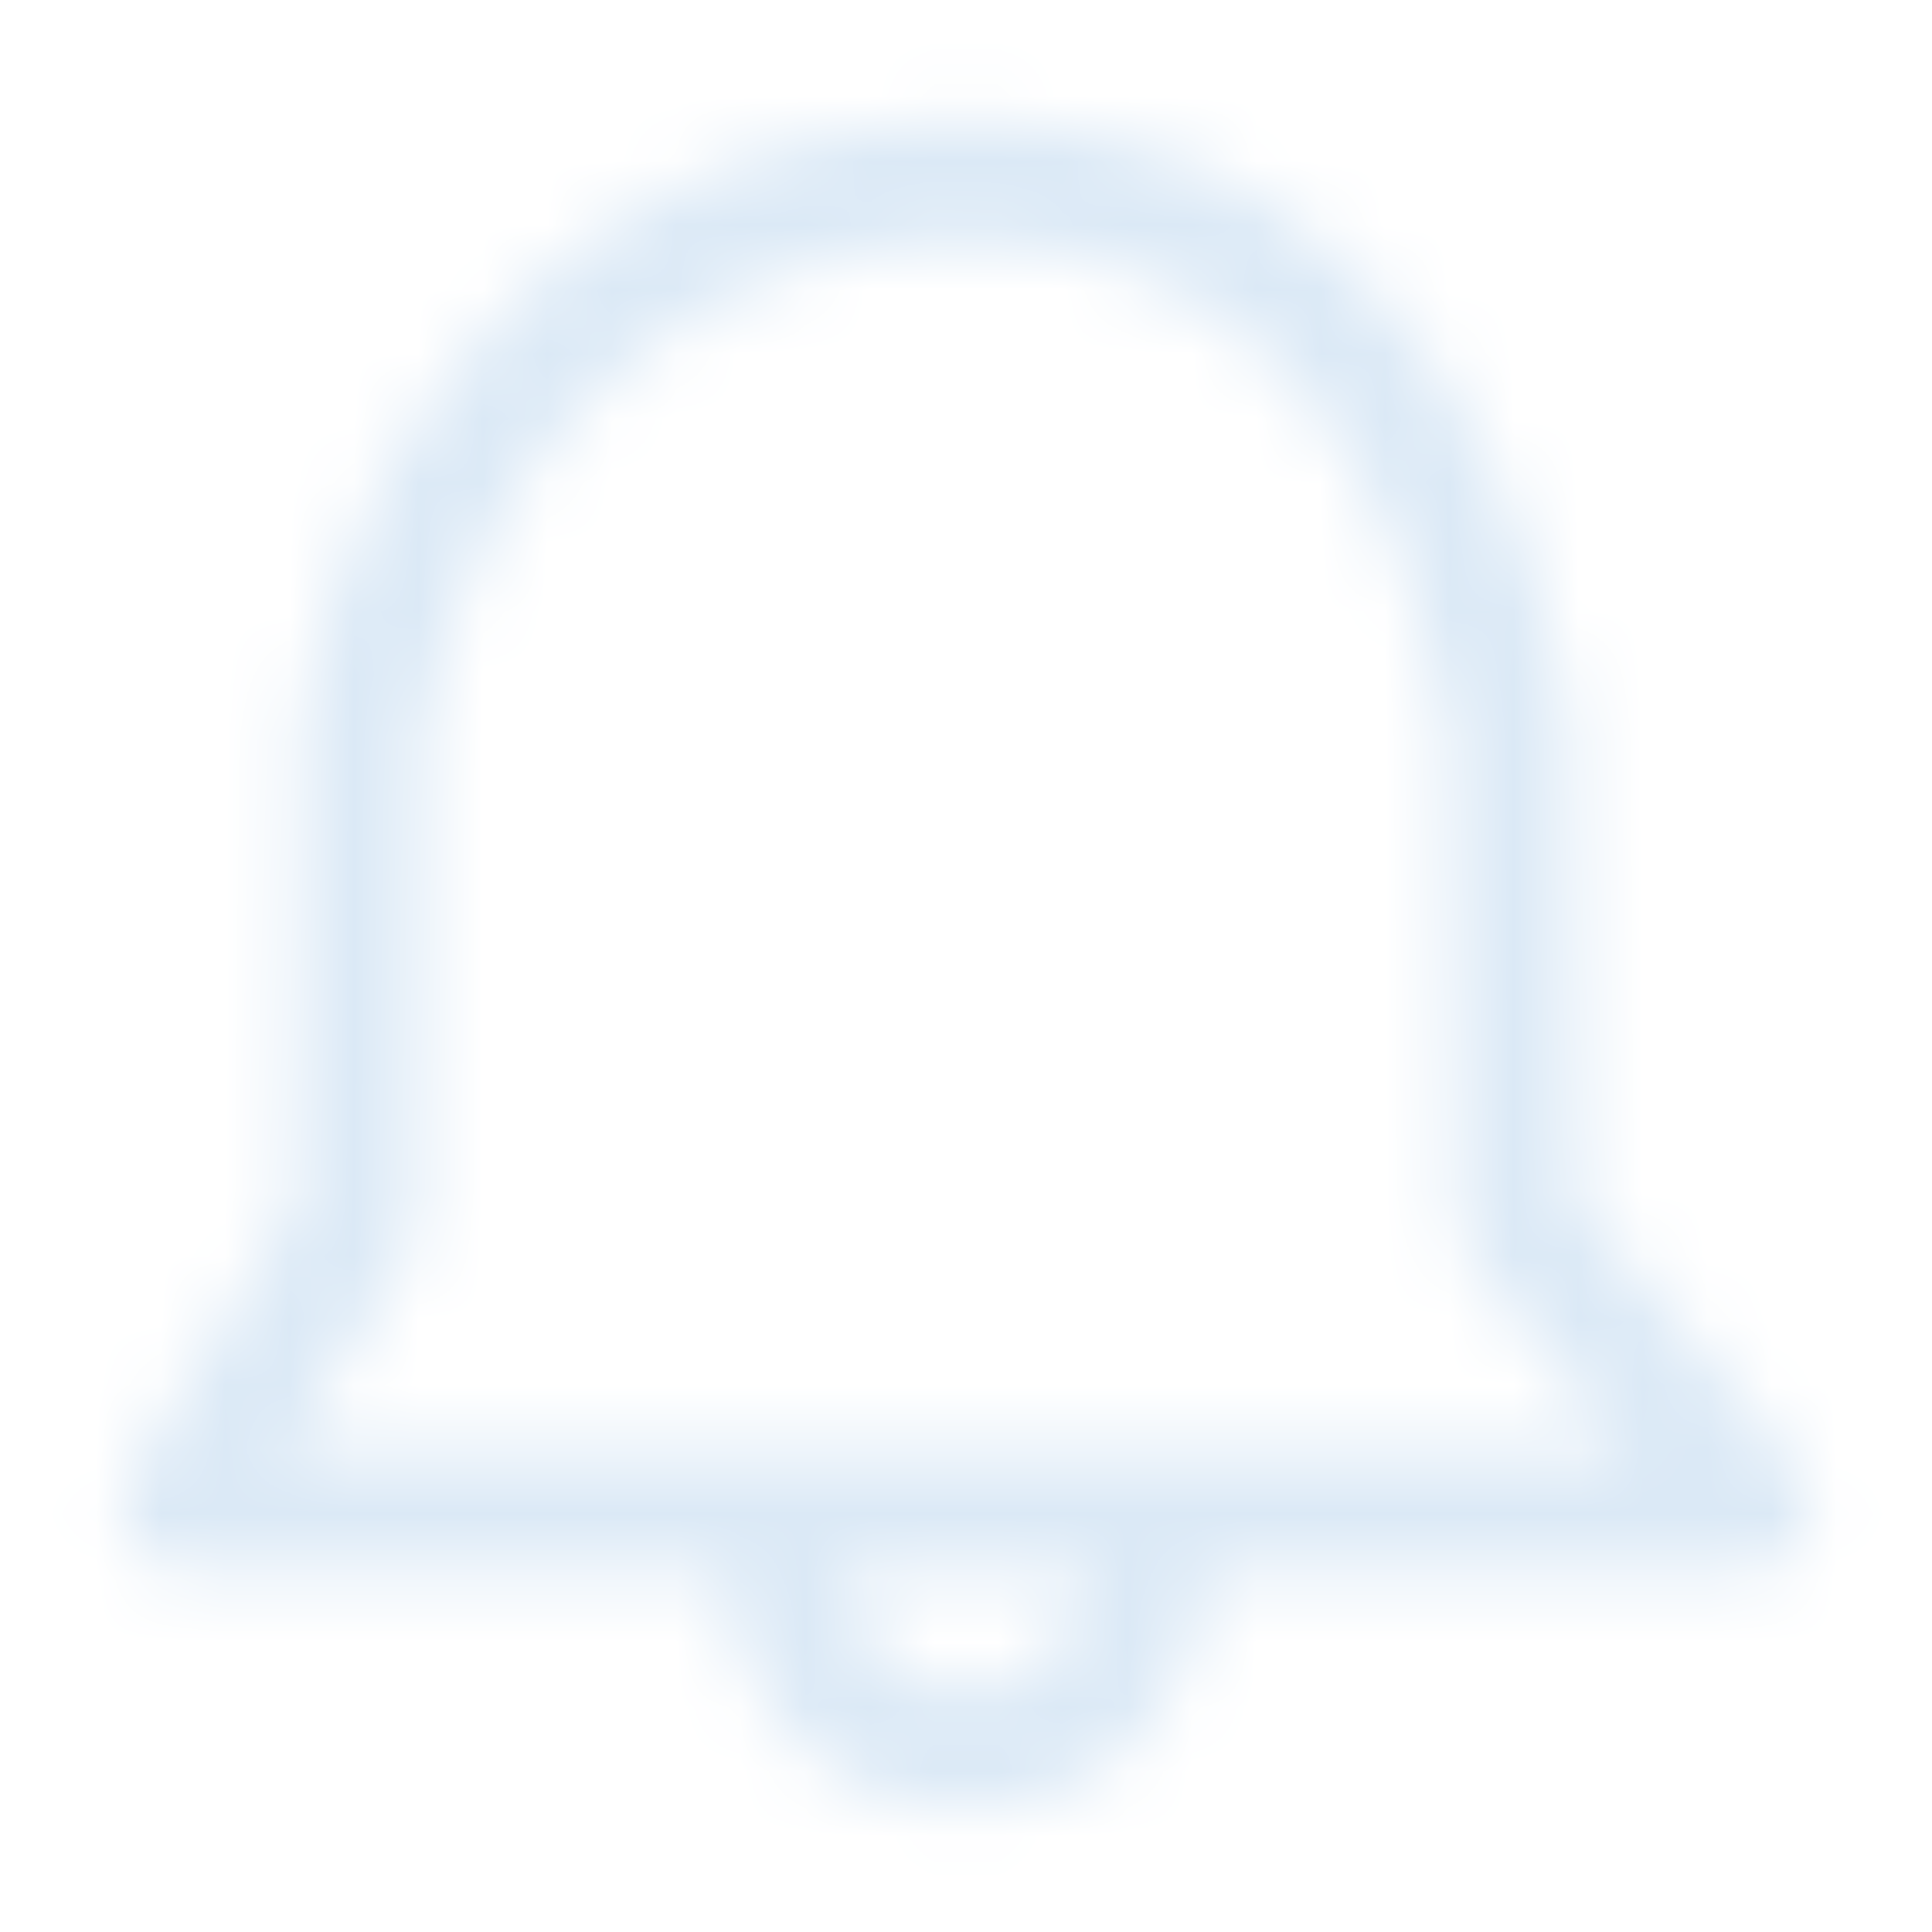 <svg width="30" height="30" viewBox="0 0 30 30" fill="none" xmlns="http://www.w3.org/2000/svg">
<mask id="mask0_3_330" style="mask-type:alpha" maskUnits="userSpaceOnUse" x="0" y="0" width="30" height="30">
<path d="M27.919 22.847L24.497 18.647L24.375 11.25C24.379 11.2 24.379 11.15 24.375 11.1C23.297 5.231 19.884 1.875 15 1.875C9.844 1.875 5.7 5.625 4.688 11.081C4.682 11.137 4.682 11.194 4.688 11.25L4.566 18.75L2.006 22.95C1.924 23.093 1.881 23.254 1.881 23.419C1.881 23.583 1.924 23.745 2.006 23.887C2.086 24.033 2.202 24.154 2.344 24.24C2.485 24.326 2.647 24.372 2.812 24.375H11.25C11.25 25.37 11.645 26.323 12.348 27.027C13.052 27.73 14.005 28.125 15 28.125C15.995 28.125 16.948 27.73 17.652 27.027C18.355 26.323 18.75 25.37 18.75 24.375H27.188C27.364 24.375 27.537 24.324 27.686 24.23C27.836 24.135 27.955 24 28.031 23.841C28.108 23.681 28.139 23.503 28.119 23.328C28.099 23.152 28.029 22.985 27.919 22.847ZM15 26.25C14.503 26.25 14.026 26.052 13.674 25.701C13.322 25.349 13.125 24.872 13.125 24.375H16.875C16.875 24.872 16.677 25.349 16.326 25.701C15.974 26.052 15.497 26.25 15 26.25ZM4.472 22.5L6.347 19.462C6.431 19.32 6.476 19.159 6.478 18.994L6.562 11.344C7.416 6.797 10.8 3.75 15 3.75C20.278 3.75 21.966 8.438 22.5 11.344L22.631 18.994C22.633 19.205 22.705 19.41 22.837 19.575L25.219 22.5H4.472Z" fill="black"/>
</mask>
<g mask="url(#mask0_3_330)">
<rect x="-11.25" y="-14.062" width="52.8" height="56.1" fill="#DBE9F6"/>
</g>
</svg>
